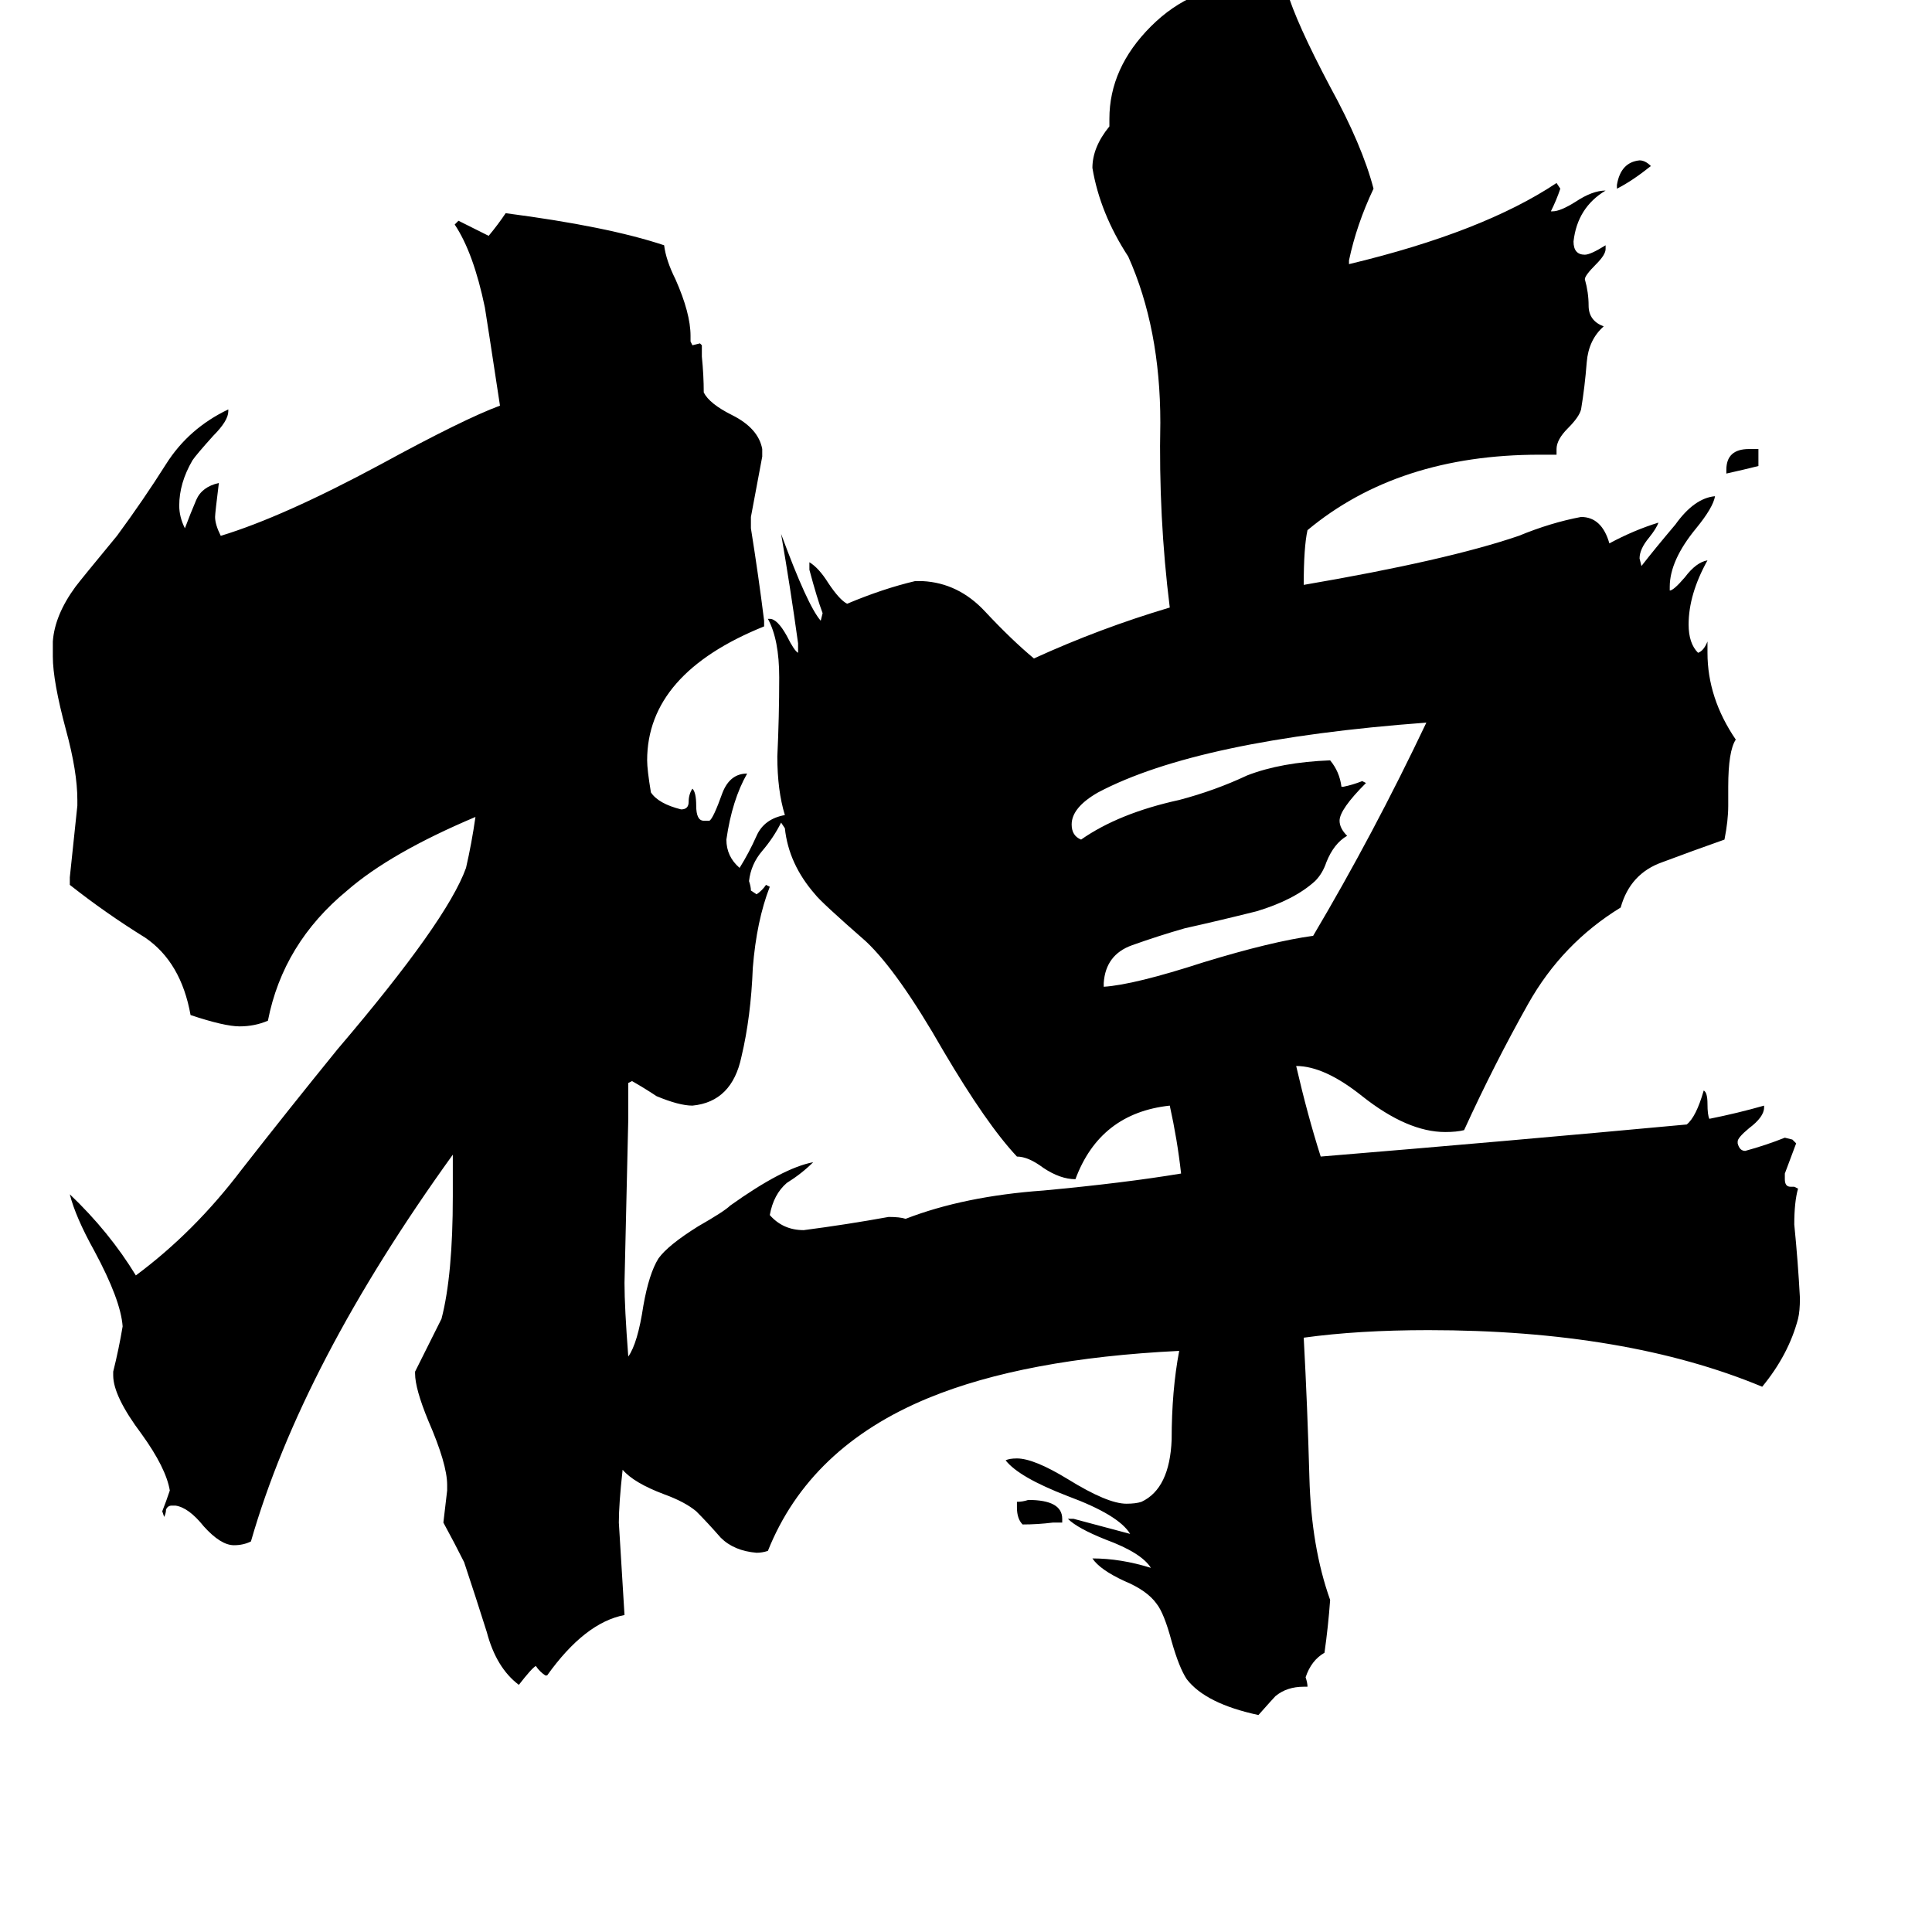 <svg xmlns="http://www.w3.org/2000/svg" viewBox="0 -800 1024 1024">
	<path fill="#000000" d="M857 -700V-702Q859 -714 869 -715Q872 -715 875 -712Q865 -704 857 -700ZM932 -562V-553Q924 -551 915 -549V-551Q915 -562 927 -562ZM563 7H558Q550 8 542 8Q539 5 539 -1V-4Q542 -4 545 -5Q563 -5 563 5ZM711 -383H712Q717 -384 722 -386L724 -385Q710 -371 710 -365Q710 -361 714 -357Q707 -353 703 -343Q701 -337 697 -333Q686 -323 666 -317Q646 -312 628 -308Q614 -304 600 -299Q586 -294 585 -279V-277Q601 -278 638 -290Q674 -301 696 -304Q728 -358 756 -417Q635 -408 582 -380Q568 -372 568 -363Q568 -357 573 -355Q593 -369 625 -376Q644 -381 661 -389Q679 -396 705 -397Q710 -391 711 -383ZM333 -226V-207Q332 -163 331 -120Q331 -107 333 -81Q338 -88 341 -108Q344 -125 349 -133Q354 -140 370 -150Q384 -158 387 -161Q415 -181 431 -184Q425 -178 417 -173Q410 -167 408 -156Q415 -148 426 -148Q449 -151 471 -155Q477 -155 480 -154Q511 -166 553 -169Q596 -173 626 -178Q624 -196 620 -214Q583 -210 570 -175Q562 -175 553 -181Q545 -187 539 -187Q523 -204 500 -243Q476 -285 459 -301Q435 -322 432 -326Q418 -342 416 -361L414 -364Q410 -356 404 -349Q398 -342 397 -333Q398 -330 398 -328L401 -326Q404 -328 406 -331L408 -330Q401 -312 399 -287Q398 -261 393 -240Q388 -216 367 -214Q360 -214 348 -219Q342 -223 335 -227ZM693 94H691Q682 94 676 99Q675 100 667 109Q639 103 629 90Q625 84 621 70Q617 55 613 50Q608 43 596 38Q583 32 579 26Q594 26 610 31Q605 23 586 16Q571 10 566 5H569Q584 9 599 13Q593 3 566 -7Q540 -17 533 -26Q535 -27 539 -27Q548 -27 566 -16Q587 -3 597 -3Q602 -3 605 -4Q620 -11 621 -37Q621 -63 625 -84Q543 -80 492 -59Q429 -33 407 22Q404 23 401 23Q389 22 382 15Q375 7 369 1Q363 -4 352 -8Q336 -14 330 -21Q328 -3 328 7Q328 8 331 56Q310 60 290 88H289Q286 86 284 83Q282 84 275 93Q263 84 258 65Q252 46 246 28Q241 18 235 7Q236 -1 237 -10V-13Q237 -24 227 -47Q220 -64 220 -72V-73Q227 -87 234 -101Q240 -124 240 -166V-188Q160 -77 133 17Q129 19 124 19Q117 19 108 9Q100 -1 93 -2H91Q89 -2 88 0Q88 2 87 4L86 1Q88 -4 90 -10Q88 -22 75 -40Q60 -60 60 -71V-73Q63 -85 65 -97Q64 -111 50 -137Q40 -155 37 -167Q58 -147 72 -124Q103 -147 128 -180Q153 -212 179 -244Q237 -312 247 -340Q250 -353 252 -367Q207 -348 184 -328Q150 -300 142 -259Q135 -256 127 -256Q119 -256 101 -262Q96 -290 77 -303Q56 -316 37 -331V-335Q39 -354 41 -373V-376Q41 -391 35 -413Q28 -439 28 -452V-460Q29 -474 40 -489Q43 -493 62 -516Q76 -535 88 -554Q100 -573 121 -583V-582Q121 -577 113 -569Q104 -559 102 -556Q95 -544 95 -532Q95 -526 98 -520Q101 -528 104 -535Q107 -542 116 -544Q114 -528 114 -526Q114 -522 117 -516Q150 -526 202 -554Q246 -578 265 -585Q258 -631 257 -637Q251 -666 241 -681L243 -683Q251 -679 259 -675Q264 -681 268 -687Q322 -680 352 -670Q353 -662 358 -652Q366 -634 366 -622V-619L367 -617L371 -618L372 -617V-611Q373 -601 373 -592Q376 -586 388 -580Q402 -573 404 -562V-558Q401 -542 398 -526V-520Q402 -495 405 -471V-468Q343 -443 343 -397Q343 -392 345 -380Q349 -374 361 -371Q365 -371 365 -375Q365 -379 367 -382Q369 -380 369 -373Q369 -365 373 -365H376Q378 -366 383 -380Q387 -390 396 -390Q388 -376 385 -355Q385 -346 392 -340Q397 -348 401 -357Q405 -366 416 -368Q412 -381 412 -399Q413 -420 413 -441Q413 -461 407 -472H408Q412 -472 417 -463Q421 -455 423 -454V-459Q419 -488 414 -517Q428 -479 435 -471L436 -475Q433 -483 429 -498V-502Q434 -499 439 -491Q445 -482 449 -480Q468 -488 485 -492H489Q508 -491 522 -476Q536 -461 548 -451Q583 -467 620 -478Q614 -526 615 -576Q615 -626 598 -664Q583 -687 579 -711Q579 -722 588 -733V-737Q588 -764 610 -786Q632 -808 662 -808Q672 -808 682 -805Q687 -788 705 -754Q722 -723 728 -700Q719 -681 715 -662V-660Q786 -677 825 -703L827 -700Q825 -694 822 -688H823Q827 -688 835 -693Q844 -699 851 -699Q836 -690 834 -672Q834 -665 840 -665Q843 -665 851 -670V-668Q851 -665 846 -660Q840 -654 840 -652Q842 -645 842 -638Q842 -630 850 -627Q842 -620 841 -608Q840 -595 838 -583Q837 -579 831 -573Q825 -567 825 -562V-559H816Q741 -559 693 -519Q691 -510 691 -490Q767 -503 805 -516Q822 -523 838 -526Q849 -526 853 -512Q866 -519 879 -523Q878 -520 874 -515Q869 -509 869 -504L870 -500Q877 -509 888 -522Q898 -536 909 -537Q908 -531 899 -520Q885 -503 885 -489V-487Q887 -487 893 -494Q899 -502 905 -503Q895 -485 895 -469Q895 -459 900 -454Q903 -455 905 -460V-454Q905 -430 920 -408Q916 -402 916 -383V-373Q916 -365 914 -355Q897 -349 881 -343Q864 -337 859 -319Q828 -300 810 -268Q792 -236 776 -201Q772 -200 766 -200Q746 -200 722 -219Q702 -235 687 -235Q693 -209 700 -187Q797 -195 894 -204Q899 -208 903 -222Q905 -221 905 -215Q905 -209 906 -207Q921 -210 935 -214V-213Q935 -208 927 -202Q921 -197 921 -195V-194Q922 -190 925 -190Q936 -193 946 -197L950 -196L952 -194Q949 -186 946 -178V-175Q946 -171 949 -171H951L953 -170Q951 -163 951 -151Q953 -131 954 -112Q954 -105 953 -101Q948 -82 934 -65Q862 -95 757 -95Q720 -95 691 -91Q693 -54 694 -17Q695 20 705 48Q704 62 702 76Q695 80 692 89Q693 92 693 94Z"/>
</svg>